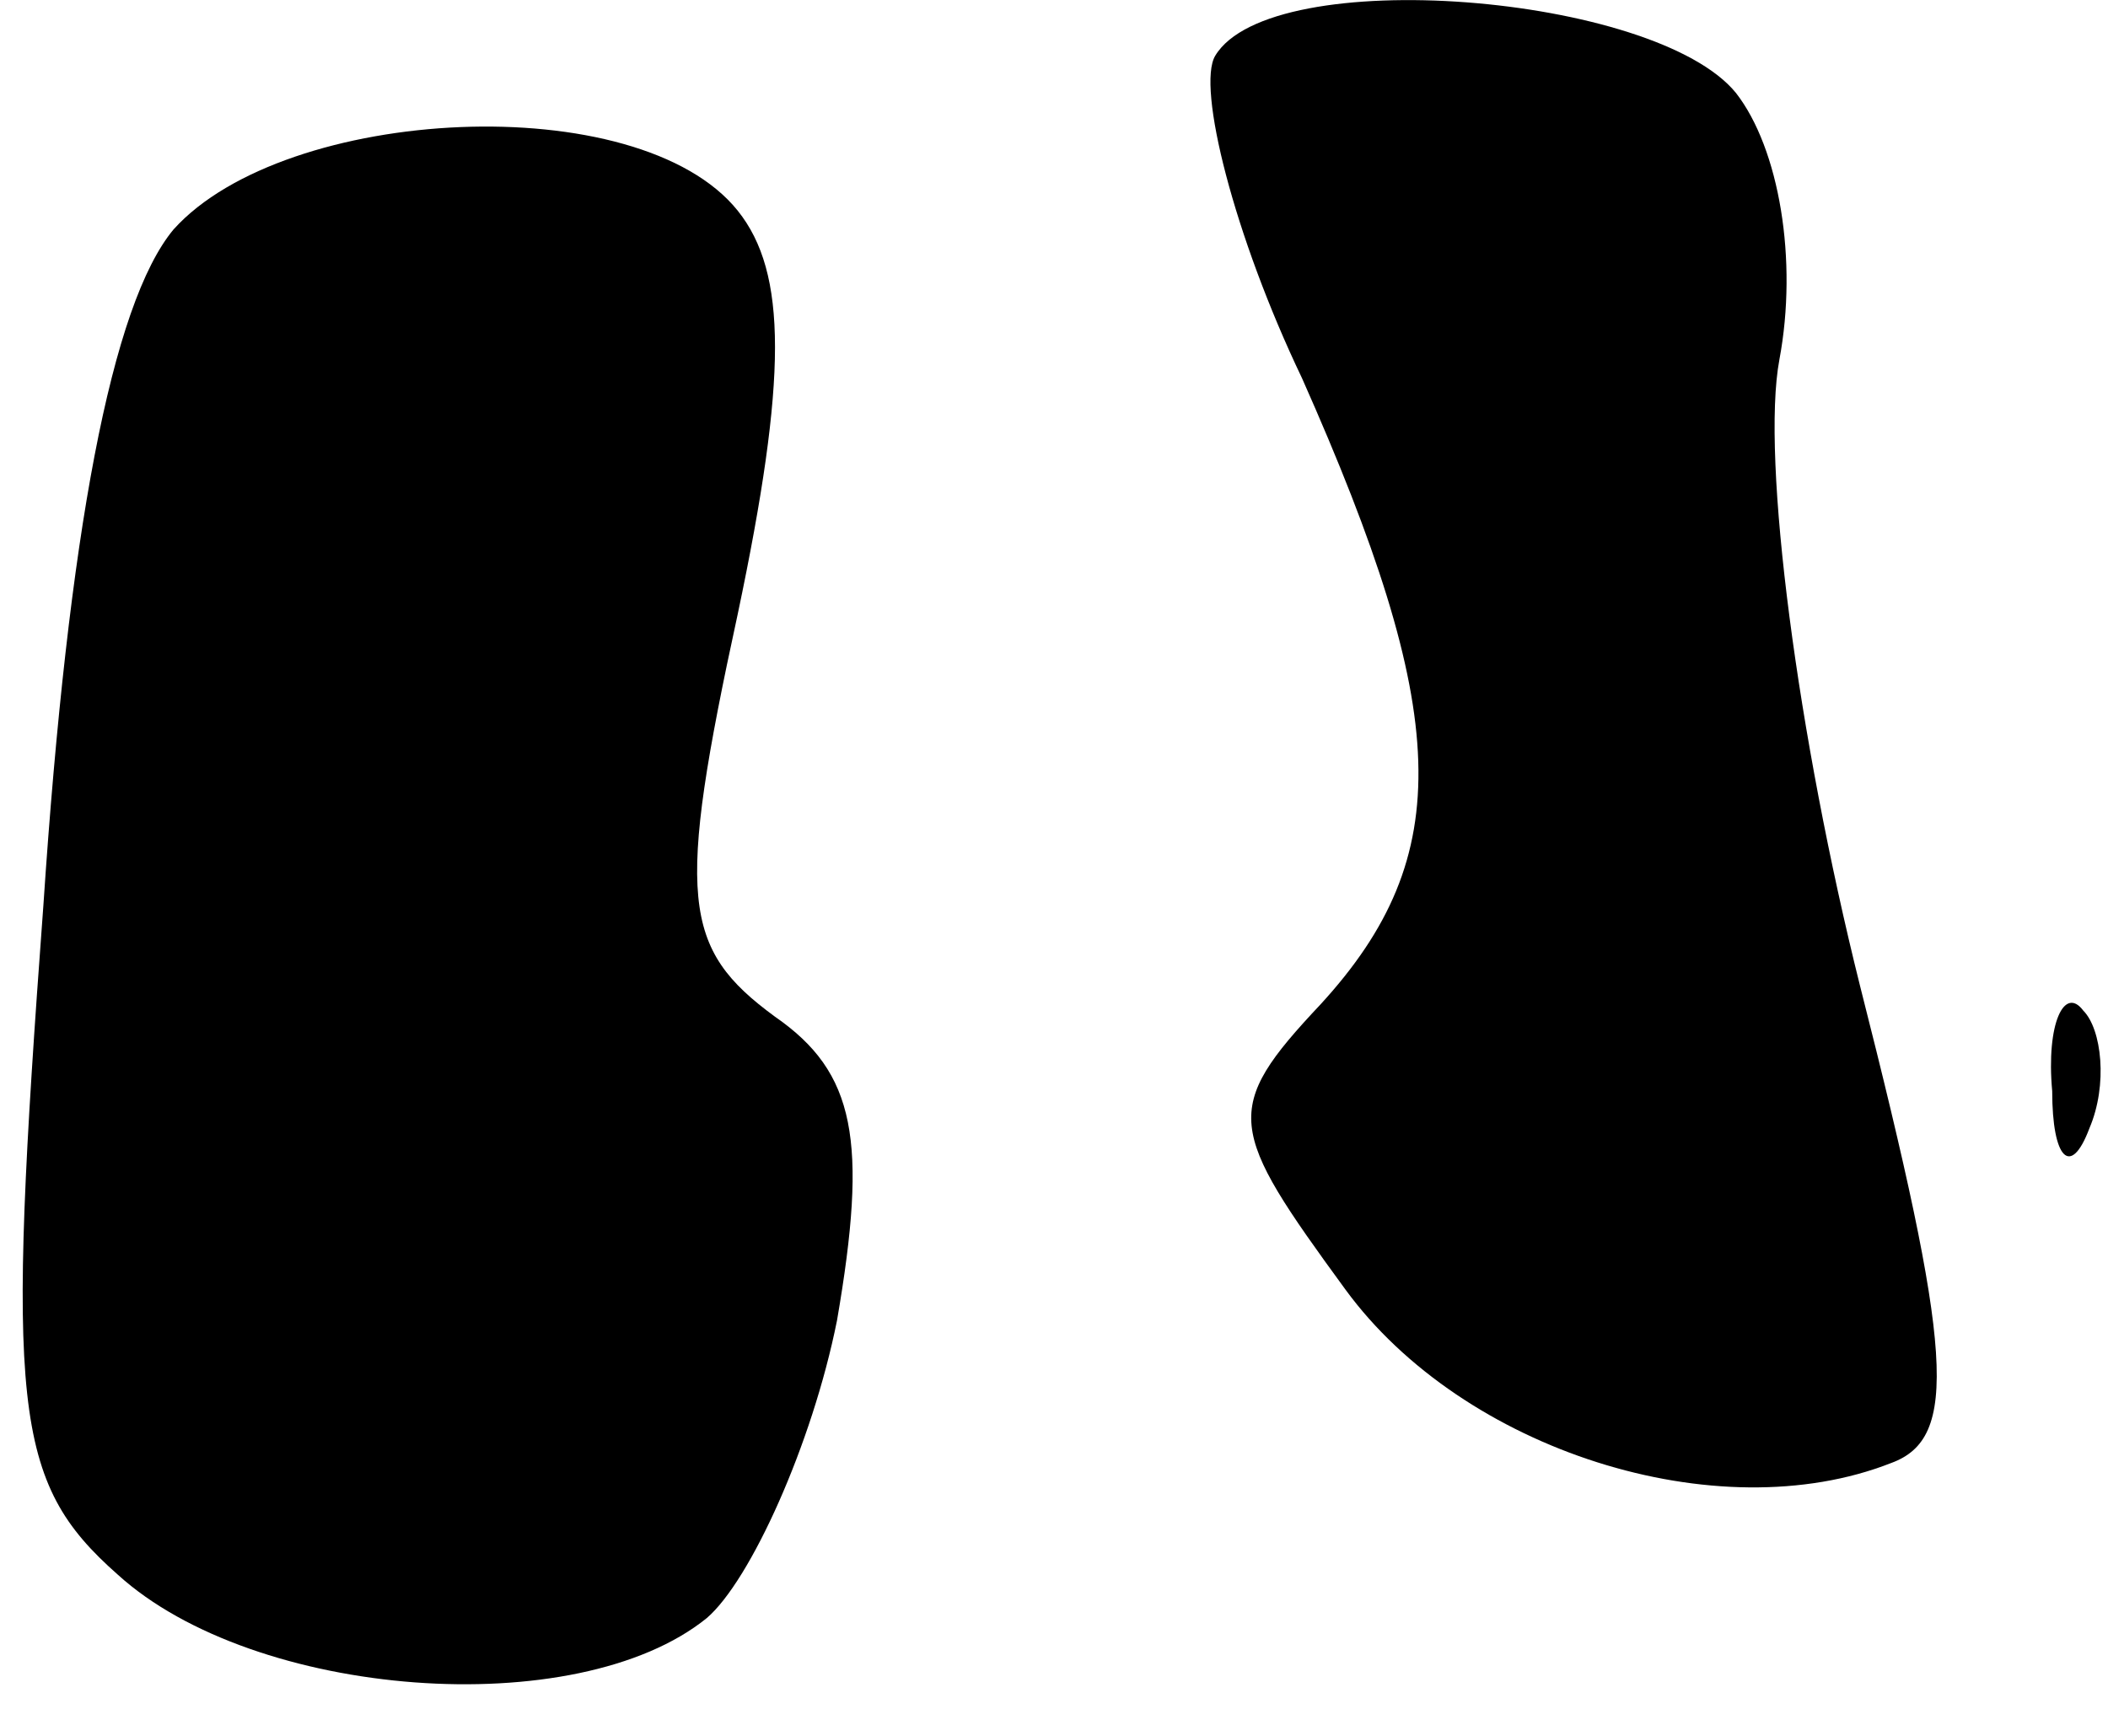 <?xml version="1.0" standalone="no"?>
<!DOCTYPE svg PUBLIC "-//W3C//DTD SVG 20010904//EN"
 "http://www.w3.org/TR/2001/REC-SVG-20010904/DTD/svg10.dtd">
<svg version="1.0" xmlns="http://www.w3.org/2000/svg"
 width="34pt" height="28pt" viewBox="0 0 34 28"
 preserveAspectRatio="xMidYMid meet">
<g transform="translate(0,28) scale(0.1,-0.1)"
fill="#000000" stroke="none">
<path fill="#000000" stroke="none" d="M196 271 c-3 -5 3 -29 14 -52 24 -54
25 -77 3 -101 -16 -17 -15 -20 4 -46 19 -26 60 -39 88 -28 11 4 10 18 -5 77
-10 40 -16 85 -13 101 3 16 0 34 -7 43 -13 16 -75 21 -84 6z"/>
<path fill="#000000" stroke="none" d="M28 243 c-10 -12 -17 -49 -21 -109 -6
-81 -5 -93 12 -108 22 -20 74 -24 95 -7 7 6 17 28 21 48 5 29 3 40 -10 49 -15
11 -16 19 -6 65 8 38 8 55 0 65 -16 20 -73 17 -91 -3z"/>
<path fill="#000000" stroke="none" d="M331 104 c0 -11 3 -14 6 -6 3 7 2 16
-1 19 -3 4 -6 -2 -5 -13z"/>
</g>
</svg>
